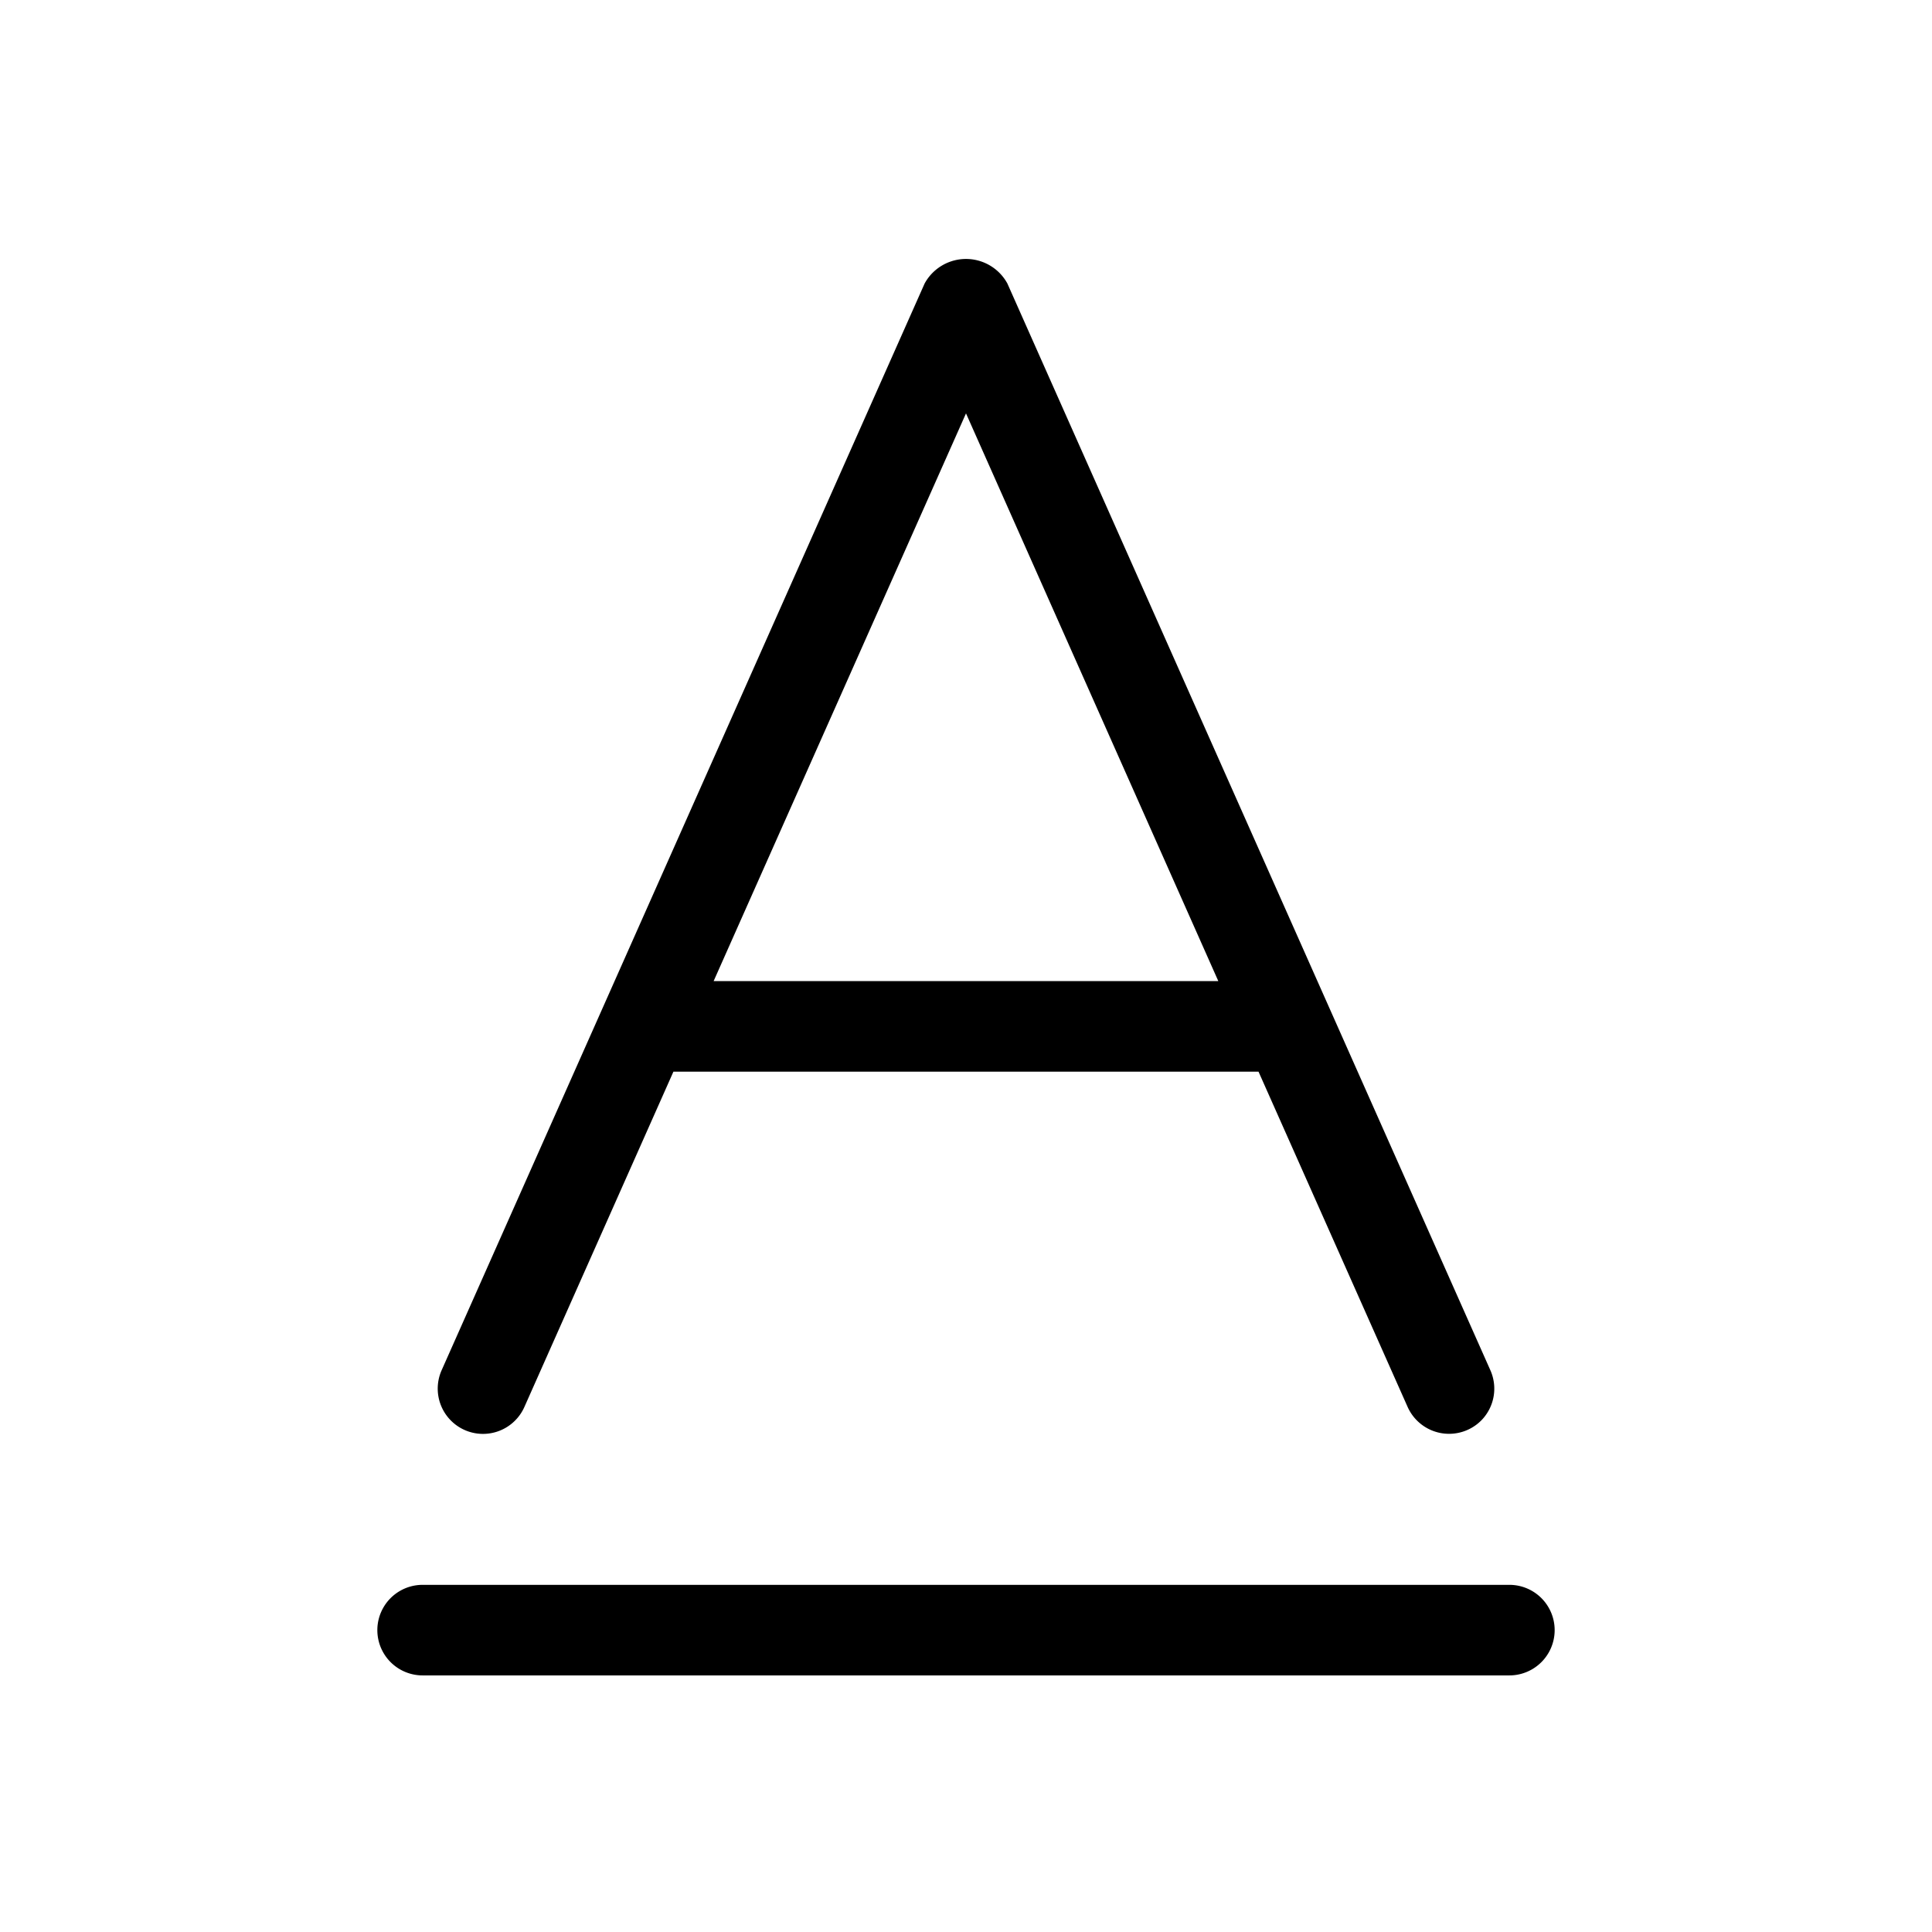 <svg xmlns="http://www.w3.org/2000/svg" width="32" height="32" viewBox="0 0 32 32"><path d="M25 26.25H7a.75.75 0 1 0 0 1.5h18a.75.75 0 1 0 0-1.5M7.695 23.685a.75.75 0 0 0 .99-.38l2.469-5.555h9.691l2.47 5.554a.752.752 0 0 0 1.229.213.75.75 0 0 0 .141-.822l-8-18a.781.781 0 0 0-1.37 0l-8 18a.75.75 0 0 0 .38.99M16 6.847l4.179 9.403H11.82z"/></svg>
